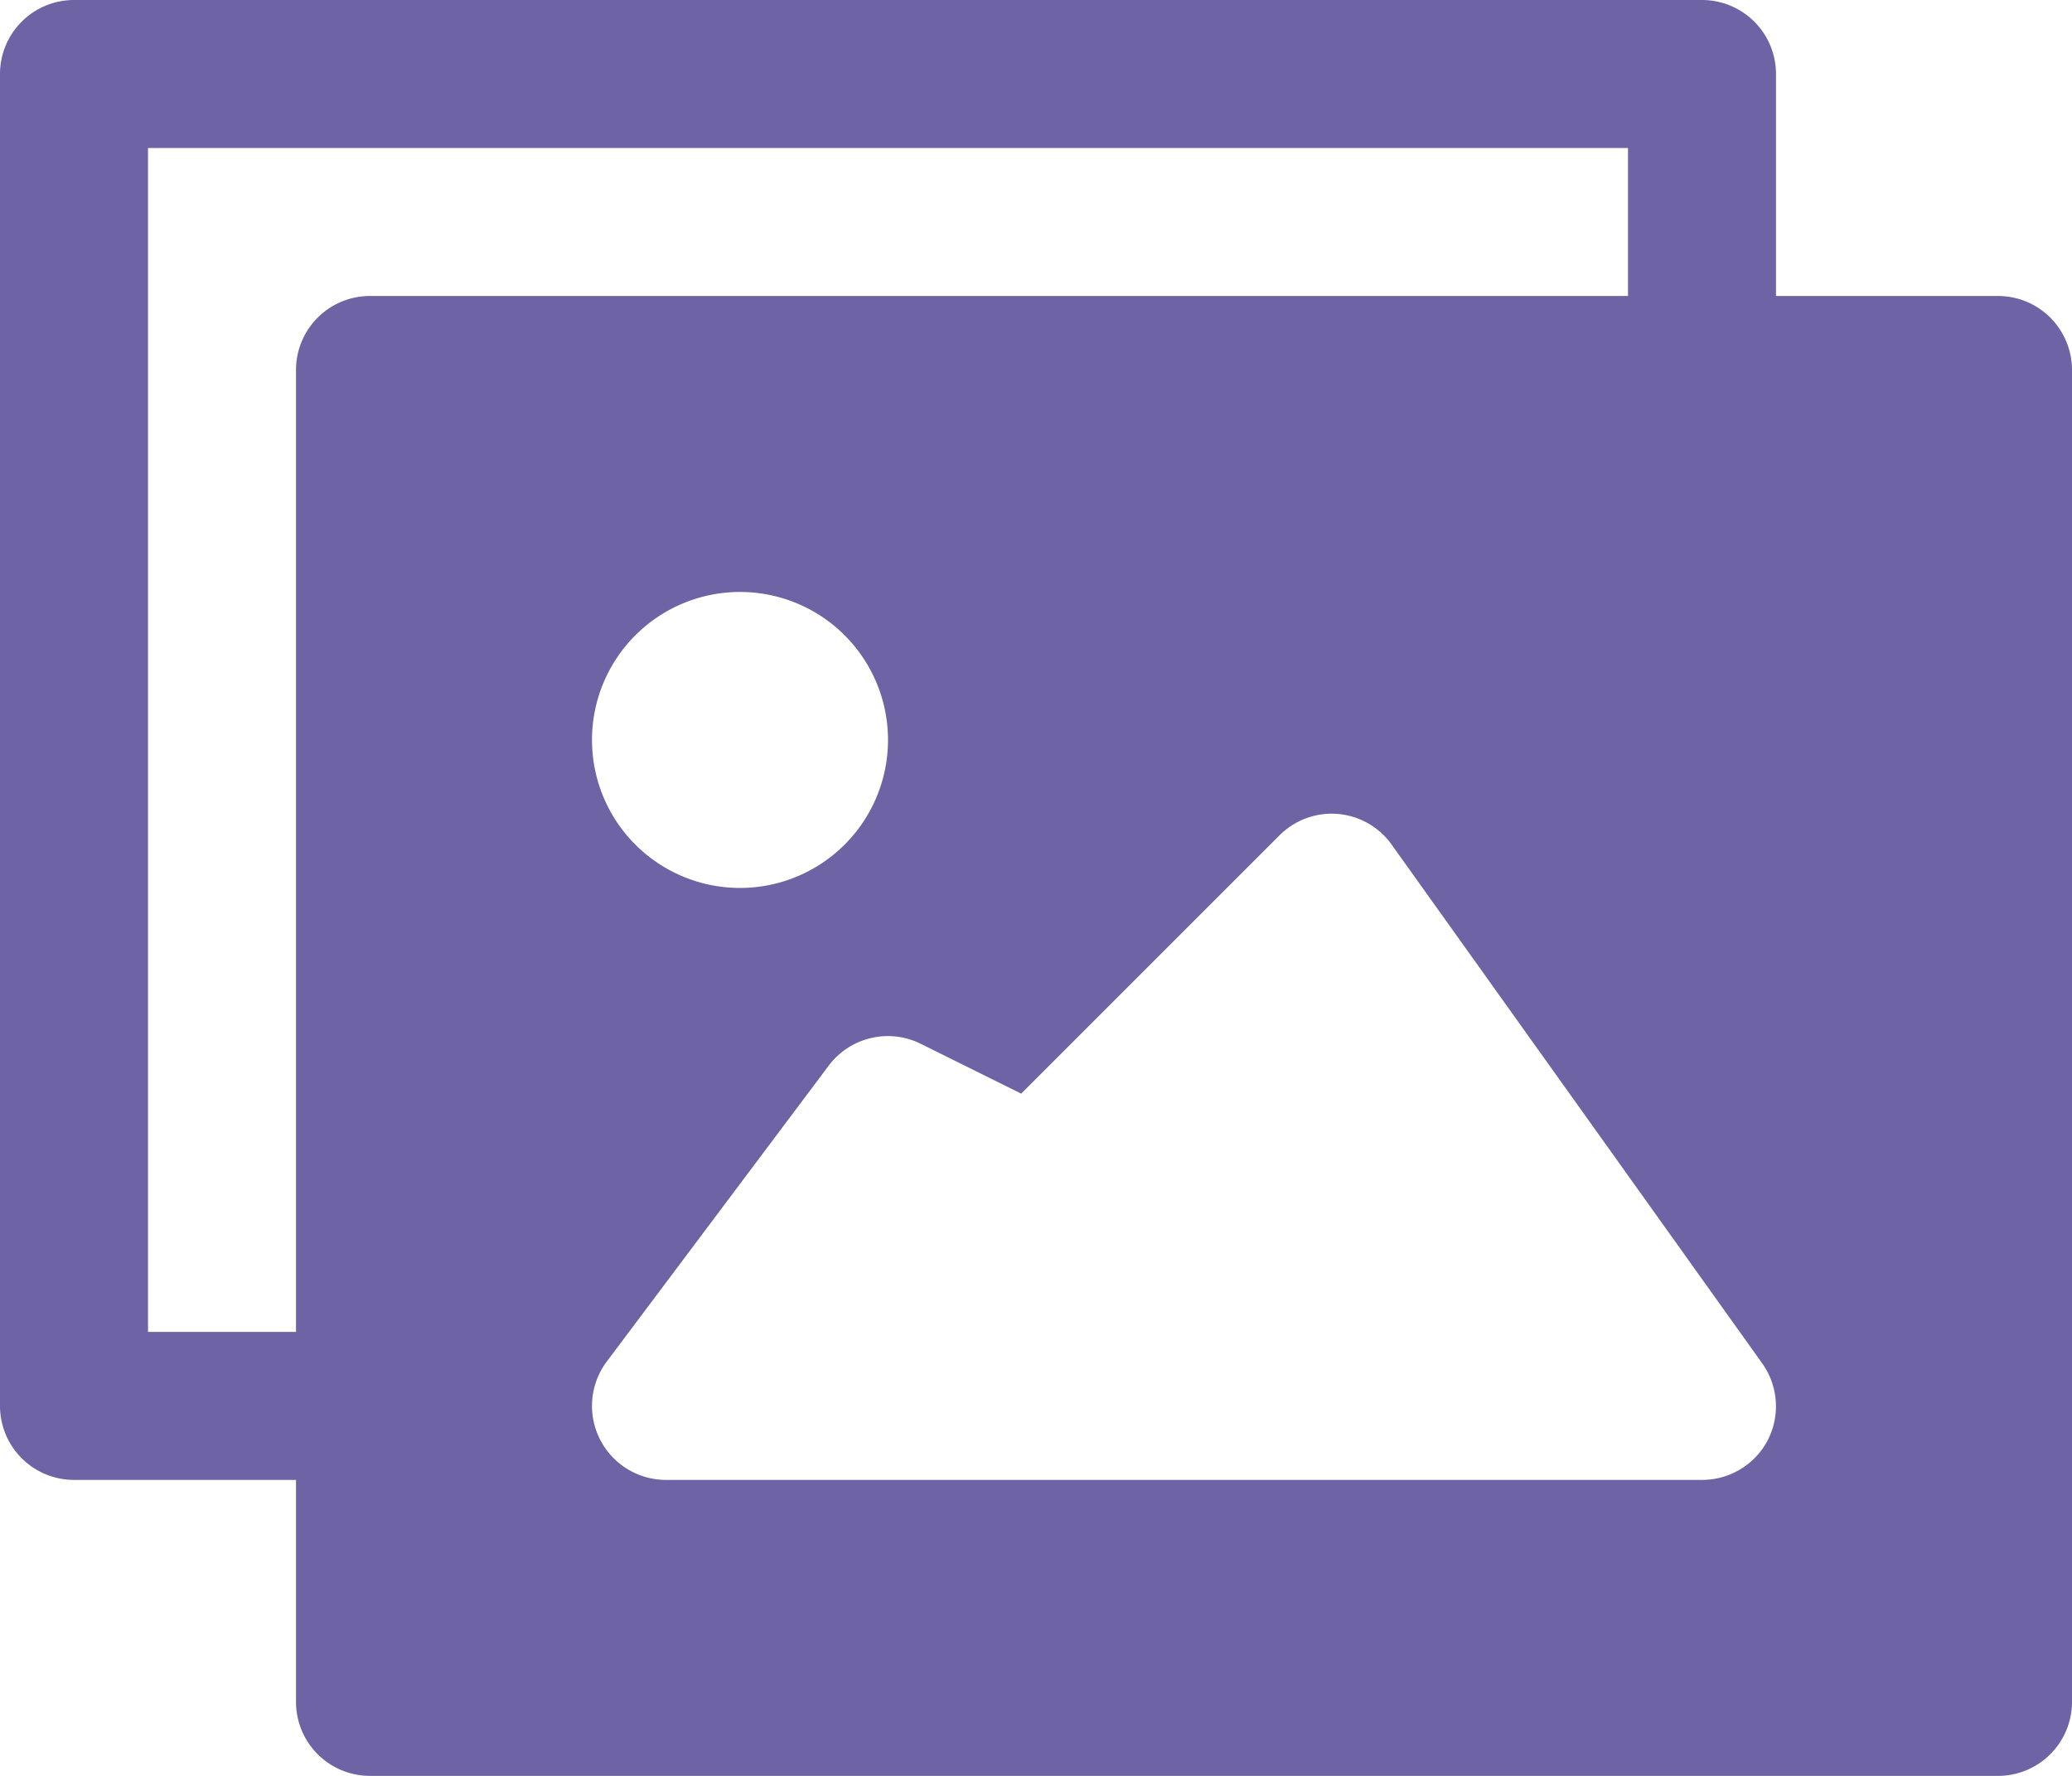 <svg xmlns="http://www.w3.org/2000/svg" width="28" height="24" viewBox="0 0 28 24">
  <g id="image" transform="translate(-2 -4)">
    <path id="Path_4024" data-name="Path 4024" d="M29,8H26V5a1,1,0,0,0-1-1H3A1,1,0,0,0,2,5V23a1,1,0,0,0,1,1H6v3a1,1,0,0,0,1,1H29a1,1,0,0,0,1-1V9A1,1,0,0,0,29,8ZM4,22V6H24V8H7A1,1,0,0,0,6,9V22Zm8-10a2,2,0,1,1-2,2A2,2,0,0,1,12,12ZM25.89,23.46A1,1,0,0,1,25,24H11a1,1,0,0,1-.8-1.6l3-4a1,1,0,0,1,1.25-.29l1.35.67,3.49-3.49a.995.995,0,0,1,1.52.13l5,7A1,1,0,0,1,25.89,23.46Z" fill="#6e63a4"/>
  </g>
</svg>
